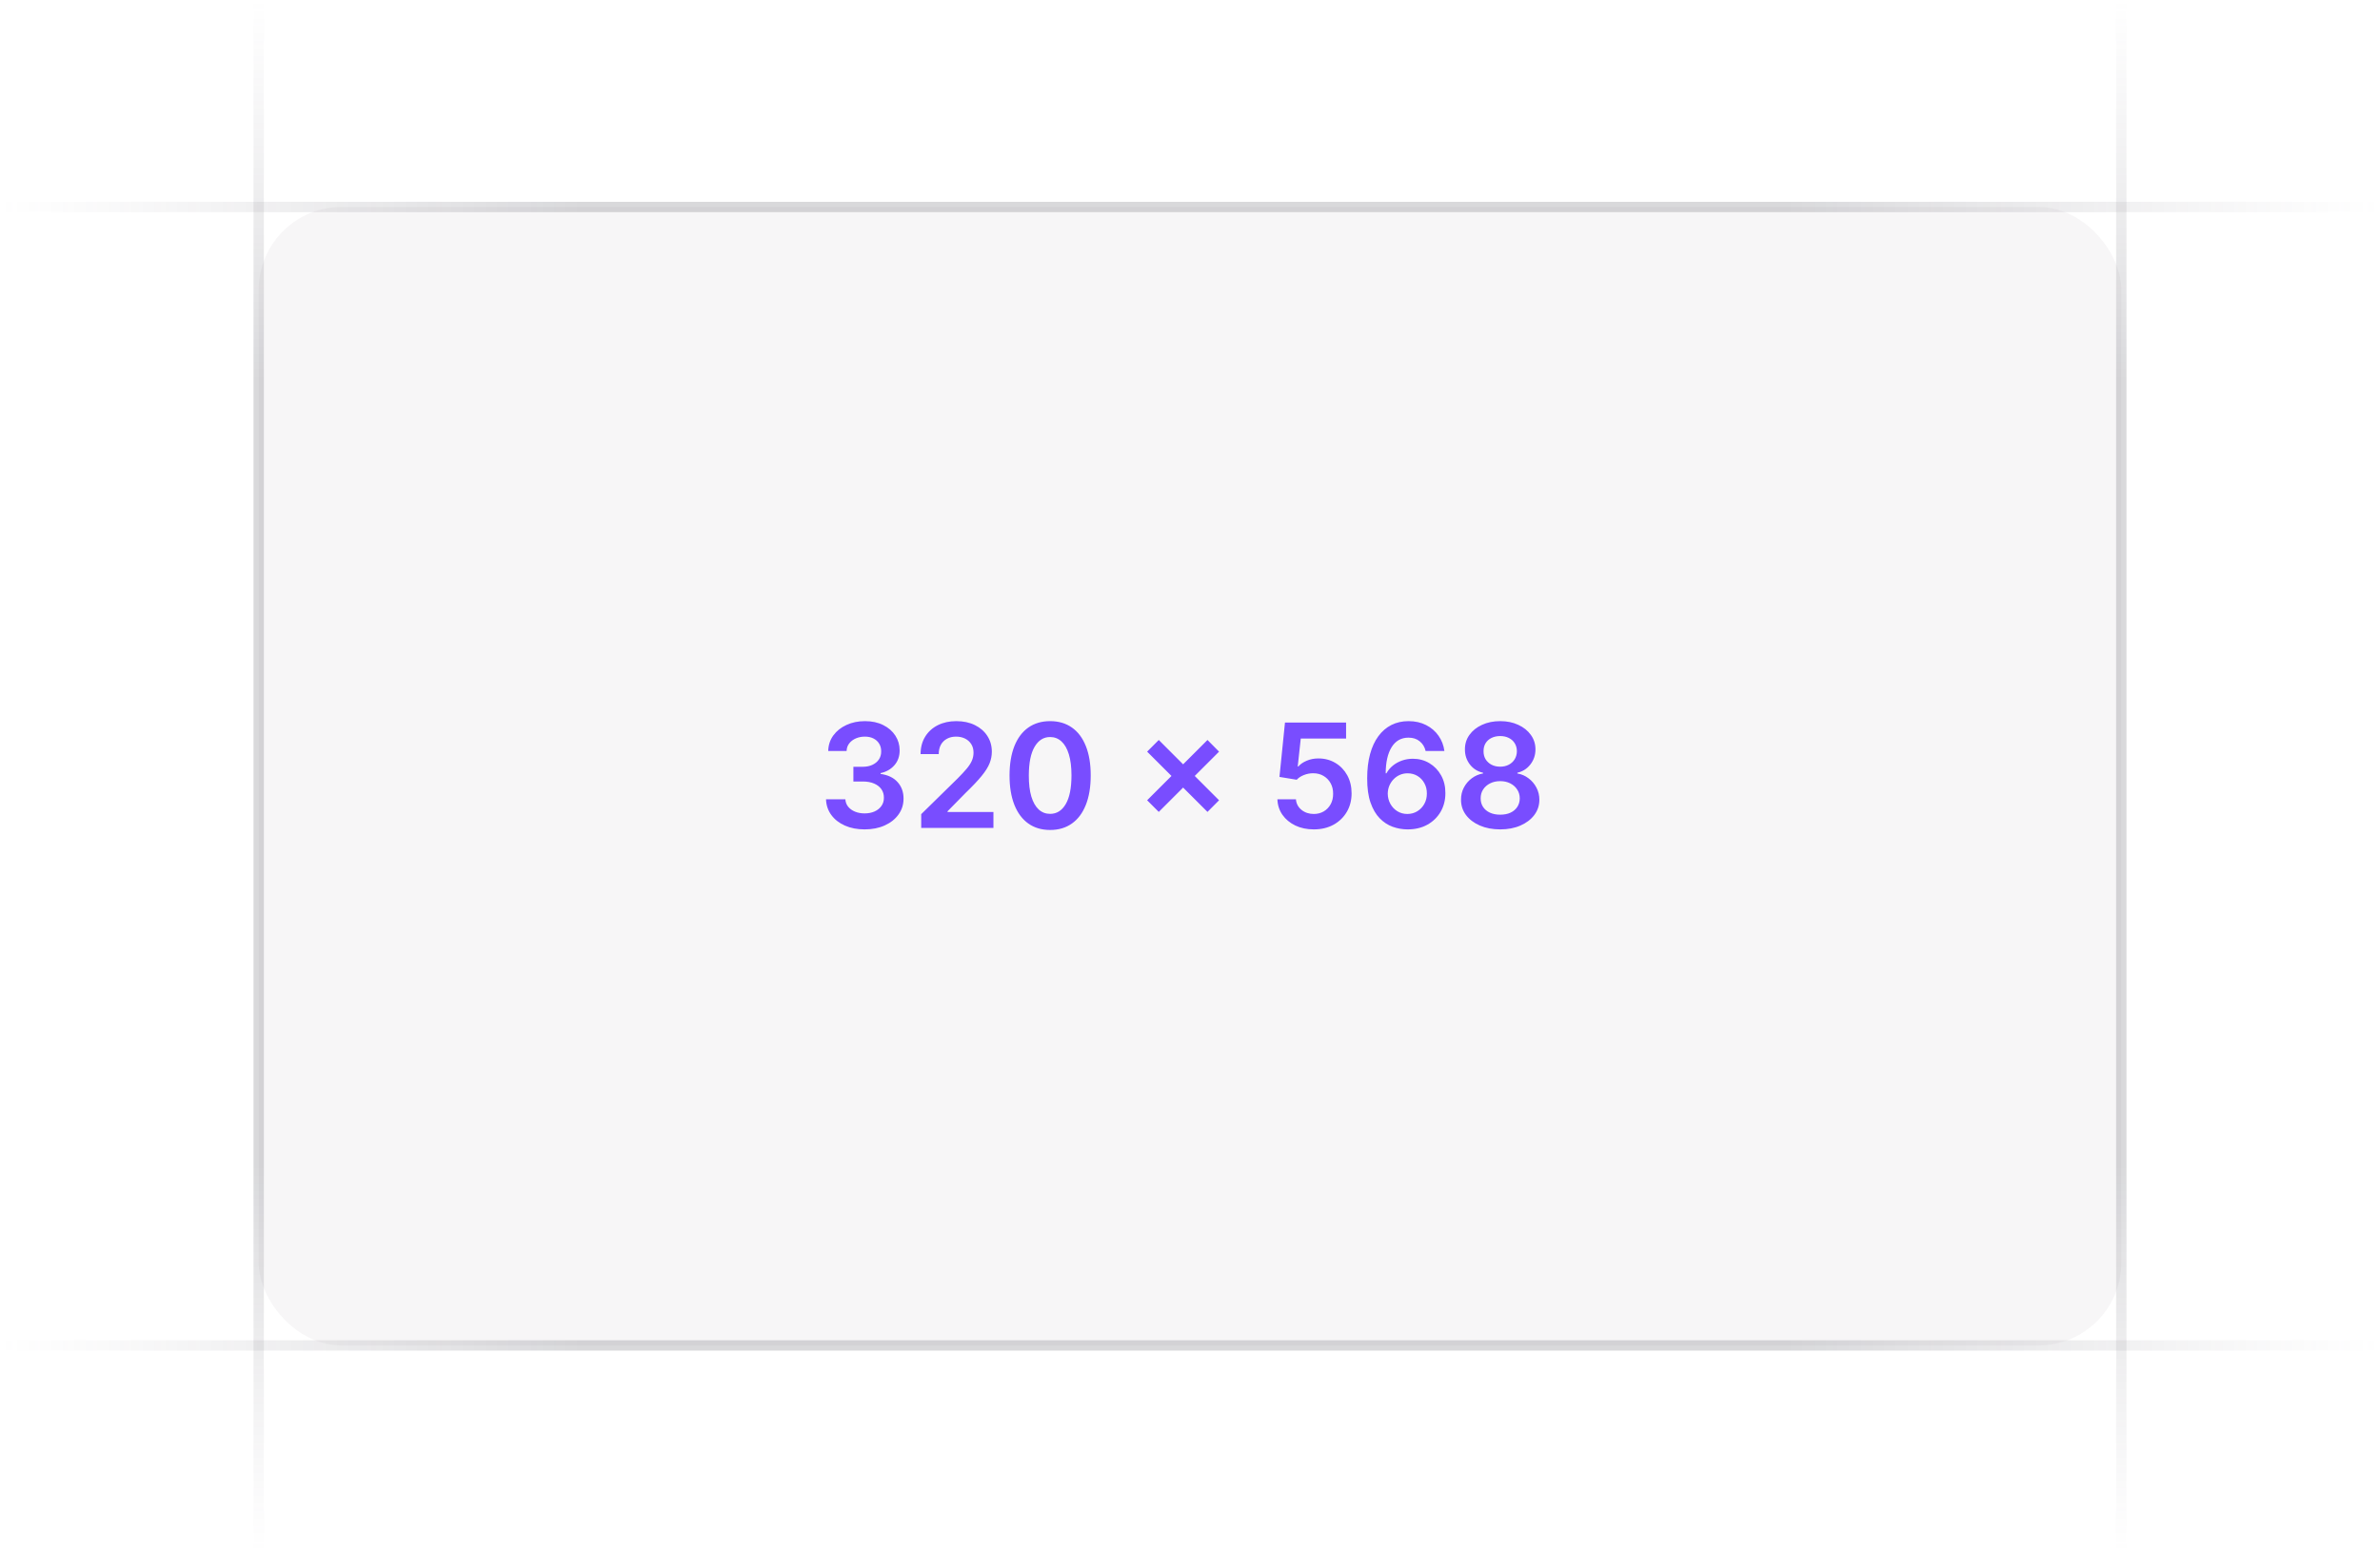 <svg width="230" height="150" viewBox="0 0 230 150" fill="none" xmlns="http://www.w3.org/2000/svg">
<g clip-path="url(#clip0_5593_131)">
<path d="M25 150L25 -8.10623e-06" stroke="url(#paint0_linear_5593_131)" stroke-opacity="0.4"/>
<path d="M205 150L205 -8.10623e-06" stroke="url(#paint1_linear_5593_131)" stroke-opacity="0.4"/>
<path d="M230 20L-4.11272e-06 20" stroke="url(#paint2_linear_5593_131)" stroke-opacity="0.4"/>
<path d="M230 130L-4.11272e-06 130" stroke="url(#paint3_linear_5593_131)" stroke-opacity="0.4"/>
<rect x="25" y="20" width="180" height="110" rx="8" fill="#76717F" fill-opacity="0.06"/>
<path d="M83.559 80.139C82.843 80.139 82.207 80.017 81.65 79.771C81.096 79.526 80.659 79.185 80.337 78.747C80.016 78.31 79.845 77.804 79.825 77.231H81.695C81.711 77.506 81.802 77.746 81.968 77.952C82.134 78.154 82.354 78.311 82.629 78.424C82.904 78.537 83.213 78.593 83.554 78.593C83.919 78.593 84.242 78.53 84.523 78.404C84.805 78.275 85.026 78.096 85.185 77.867C85.344 77.638 85.422 77.375 85.418 77.077C85.422 76.769 85.342 76.497 85.18 76.261C85.017 76.026 84.782 75.842 84.474 75.71C84.169 75.577 83.801 75.511 83.37 75.511H82.47V74.089H83.37C83.725 74.089 84.035 74.028 84.3 73.905C84.568 73.782 84.779 73.61 84.931 73.388C85.084 73.162 85.158 72.902 85.155 72.607C85.158 72.319 85.094 72.069 84.961 71.856C84.832 71.641 84.648 71.474 84.409 71.354C84.174 71.235 83.897 71.175 83.579 71.175C83.267 71.175 82.979 71.232 82.714 71.344C82.449 71.457 82.235 71.618 82.072 71.827C81.91 72.032 81.824 72.278 81.814 72.562H80.039C80.052 71.992 80.216 71.492 80.531 71.061C80.849 70.627 81.274 70.289 81.804 70.047C82.334 69.802 82.929 69.679 83.589 69.679C84.268 69.679 84.858 69.807 85.359 70.062C85.862 70.314 86.252 70.653 86.527 71.081C86.802 71.508 86.94 71.981 86.94 72.498C86.943 73.071 86.774 73.552 86.433 73.94C86.094 74.327 85.65 74.581 85.1 74.7V74.78C85.816 74.879 86.365 75.144 86.746 75.575C87.13 76.003 87.321 76.535 87.317 77.171C87.317 77.741 87.155 78.252 86.83 78.702C86.509 79.15 86.065 79.501 85.498 79.756C84.934 80.012 84.288 80.139 83.559 80.139ZM89.024 80V78.668L92.559 75.202C92.897 74.861 93.179 74.558 93.404 74.293C93.629 74.028 93.798 73.771 93.911 73.522C94.024 73.273 94.08 73.008 94.08 72.727C94.08 72.405 94.007 72.13 93.861 71.901C93.716 71.669 93.515 71.49 93.26 71.364C93.005 71.238 92.715 71.175 92.39 71.175C92.055 71.175 91.762 71.245 91.51 71.384C91.258 71.52 91.062 71.714 90.923 71.966C90.787 72.218 90.719 72.518 90.719 72.866H88.964C88.964 72.219 89.112 71.658 89.407 71.18C89.702 70.703 90.108 70.334 90.625 70.072C91.145 69.81 91.742 69.679 92.415 69.679C93.097 69.679 93.697 69.807 94.214 70.062C94.731 70.317 95.132 70.667 95.417 71.111C95.706 71.555 95.85 72.062 95.85 72.632C95.85 73.013 95.777 73.388 95.631 73.756C95.485 74.124 95.228 74.531 94.861 74.979C94.496 75.426 93.984 75.968 93.324 76.604L91.569 78.389V78.459H96.004V80H89.024ZM101.483 80.194C100.664 80.194 99.962 79.987 99.375 79.572C98.791 79.155 98.342 78.553 98.028 77.768C97.716 76.979 97.56 76.029 97.56 74.919C97.564 73.809 97.721 72.864 98.032 72.085C98.347 71.303 98.796 70.706 99.38 70.296C99.966 69.885 100.667 69.679 101.483 69.679C102.298 69.679 102.999 69.885 103.586 70.296C104.172 70.706 104.622 71.303 104.933 72.085C105.248 72.867 105.405 73.812 105.405 74.919C105.405 76.033 105.248 76.984 104.933 77.773C104.622 78.558 104.172 79.158 103.586 79.572C103.002 79.987 102.301 80.194 101.483 80.194ZM101.483 78.638C102.119 78.638 102.621 78.325 102.989 77.698C103.36 77.068 103.546 76.142 103.546 74.919C103.546 74.11 103.461 73.431 103.292 72.881C103.123 72.331 102.885 71.916 102.577 71.638C102.268 71.356 101.904 71.215 101.483 71.215C100.85 71.215 100.349 71.53 99.981 72.16C99.614 72.786 99.428 73.706 99.424 74.919C99.421 75.731 99.502 76.414 99.668 76.967C99.837 77.521 100.076 77.938 100.384 78.22C100.692 78.499 101.059 78.638 101.483 78.638ZM116.69 78.449L110.858 72.627L111.982 71.499L117.808 77.325L116.69 78.449ZM111.982 78.449L110.858 77.325L116.69 71.499L117.808 72.627L111.982 78.449ZM126.962 80.139C126.299 80.139 125.706 80.015 125.182 79.766C124.659 79.514 124.243 79.17 123.934 78.732C123.63 78.295 123.467 77.794 123.447 77.231H125.237C125.27 77.648 125.451 77.99 125.779 78.255C126.107 78.517 126.501 78.648 126.962 78.648C127.323 78.648 127.645 78.565 127.927 78.399C128.208 78.233 128.43 78.003 128.593 77.708C128.755 77.413 128.835 77.077 128.831 76.699C128.835 76.314 128.754 75.973 128.588 75.675C128.422 75.376 128.195 75.143 127.907 74.974C127.618 74.801 127.287 74.715 126.912 74.715C126.608 74.712 126.308 74.768 126.013 74.884C125.718 75 125.484 75.153 125.312 75.342L123.646 75.068L124.178 69.818H130.084V71.359H125.704L125.411 74.059H125.471C125.66 73.837 125.926 73.653 126.271 73.507C126.616 73.358 126.994 73.283 127.405 73.283C128.021 73.283 128.571 73.429 129.055 73.721C129.539 74.009 129.92 74.407 130.199 74.914C130.477 75.421 130.616 76.001 130.616 76.654C130.616 77.327 130.461 77.927 130.149 78.454C129.841 78.978 129.412 79.39 128.861 79.692C128.314 79.99 127.681 80.139 126.962 80.139ZM136.01 80.139C135.523 80.136 135.048 80.051 134.584 79.886C134.12 79.717 133.702 79.443 133.331 79.065C132.96 78.684 132.665 78.179 132.446 77.549C132.227 76.916 132.119 76.132 132.123 75.197C132.123 74.326 132.215 73.549 132.401 72.866C132.587 72.183 132.854 71.606 133.202 71.136C133.55 70.662 133.969 70.3 134.459 70.052C134.953 69.803 135.505 69.679 136.115 69.679C136.755 69.679 137.321 69.805 137.815 70.057C138.312 70.309 138.713 70.653 139.018 71.091C139.323 71.525 139.512 72.016 139.585 72.562H137.77C137.678 72.171 137.487 71.86 137.199 71.628C136.914 71.392 136.552 71.275 136.115 71.275C135.409 71.275 134.865 71.581 134.484 72.195C134.106 72.808 133.916 73.65 133.912 74.72H133.982C134.144 74.428 134.355 74.178 134.613 73.969C134.872 73.761 135.164 73.6 135.488 73.487C135.817 73.371 136.163 73.313 136.528 73.313C137.124 73.313 137.659 73.456 138.133 73.741C138.611 74.026 138.988 74.419 139.267 74.919C139.545 75.416 139.683 75.986 139.68 76.629C139.683 77.299 139.53 77.9 139.222 78.434C138.914 78.964 138.485 79.382 137.934 79.687C137.384 79.992 136.743 80.142 136.01 80.139ZM136.001 78.648C136.362 78.648 136.685 78.56 136.97 78.384C137.255 78.209 137.48 77.972 137.646 77.673C137.812 77.375 137.893 77.04 137.89 76.669C137.893 76.305 137.814 75.975 137.651 75.68C137.492 75.385 137.272 75.151 136.99 74.979C136.708 74.806 136.387 74.72 136.025 74.72C135.757 74.72 135.507 74.772 135.275 74.874C135.043 74.977 134.84 75.12 134.668 75.302C134.496 75.481 134.36 75.69 134.26 75.928C134.164 76.164 134.115 76.415 134.111 76.684C134.115 77.039 134.198 77.365 134.36 77.663C134.522 77.962 134.746 78.2 135.031 78.379C135.316 78.558 135.639 78.648 136.001 78.648ZM144.979 80.139C144.24 80.139 143.584 80.015 143.01 79.766C142.44 79.518 141.993 79.178 141.668 78.747C141.347 78.313 141.188 77.821 141.191 77.271C141.188 76.843 141.28 76.45 141.469 76.092C141.658 75.734 141.913 75.436 142.235 75.197C142.56 74.956 142.921 74.801 143.319 74.735V74.665C142.795 74.549 142.371 74.283 142.046 73.865C141.724 73.444 141.565 72.959 141.569 72.408C141.565 71.885 141.711 71.417 142.006 71.006C142.301 70.595 142.706 70.272 143.219 70.037C143.733 69.798 144.32 69.679 144.979 69.679C145.632 69.679 146.214 69.798 146.724 70.037C147.238 70.272 147.642 70.595 147.937 71.006C148.236 71.417 148.385 71.885 148.385 72.408C148.385 72.959 148.221 73.444 147.893 73.865C147.568 74.283 147.148 74.549 146.635 74.665V74.735C147.032 74.801 147.39 74.956 147.709 75.197C148.03 75.436 148.285 75.734 148.474 76.092C148.666 76.45 148.763 76.843 148.763 77.271C148.763 77.821 148.6 78.313 148.275 78.747C147.951 79.178 147.503 79.518 146.933 79.766C146.366 80.015 145.715 80.139 144.979 80.139ZM144.979 78.717C145.36 78.717 145.692 78.653 145.974 78.523C146.255 78.391 146.474 78.205 146.63 77.967C146.786 77.728 146.865 77.453 146.868 77.141C146.865 76.817 146.781 76.53 146.615 76.281C146.452 76.029 146.229 75.832 145.944 75.69C145.662 75.547 145.34 75.476 144.979 75.476C144.615 75.476 144.29 75.547 144.005 75.69C143.72 75.832 143.494 76.029 143.329 76.281C143.166 76.53 143.087 76.817 143.09 77.141C143.087 77.453 143.163 77.728 143.319 77.967C143.474 78.202 143.693 78.386 143.975 78.519C144.26 78.651 144.595 78.717 144.979 78.717ZM144.979 74.079C145.291 74.079 145.566 74.016 145.805 73.89C146.046 73.764 146.237 73.588 146.376 73.363C146.515 73.138 146.587 72.877 146.59 72.582C146.587 72.291 146.517 72.035 146.381 71.817C146.245 71.595 146.056 71.424 145.814 71.305C145.573 71.182 145.294 71.121 144.979 71.121C144.658 71.121 144.374 71.182 144.129 71.305C143.887 71.424 143.698 71.595 143.562 71.817C143.43 72.035 143.365 72.291 143.368 72.582C143.365 72.877 143.431 73.138 143.567 73.363C143.706 73.585 143.897 73.761 144.139 73.89C144.384 74.016 144.664 74.079 144.979 74.079Z" fill="#794DFF"/>
</g>
<defs>
<linearGradient id="paint0_linear_5593_131" x1="25.5" y1="8.04235e-06" x2="25.474" y2="150" gradientUnits="userSpaceOnUse">
<stop stop-color="#76717F" stop-opacity="0"/>
<stop offset="0.245" stop-color="#3F404D" stop-opacity="0.5"/>
<stop offset="0.75" stop-color="#3F404D" stop-opacity="0.5"/>
<stop offset="1" stop-color="#76717F" stop-opacity="0"/>
</linearGradient>
<linearGradient id="paint1_linear_5593_131" x1="205.5" y1="8.04235e-06" x2="205.473" y2="150" gradientUnits="userSpaceOnUse">
<stop stop-color="#76717F" stop-opacity="0"/>
<stop offset="0.245" stop-color="#3F404D" stop-opacity="0.5"/>
<stop offset="0.75" stop-color="#3F404D" stop-opacity="0.5"/>
<stop offset="1" stop-color="#76717F" stop-opacity="0"/>
</linearGradient>
<linearGradient id="paint2_linear_5593_131" x1="1.22952e-05" y1="19.5" x2="230" y2="19.562" gradientUnits="userSpaceOnUse">
<stop stop-color="#76717F" stop-opacity="0"/>
<stop offset="0.245" stop-color="#3F404D" stop-opacity="0.5"/>
<stop offset="0.75" stop-color="#3F404D" stop-opacity="0.5"/>
<stop offset="1" stop-color="#76717F" stop-opacity="0"/>
</linearGradient>
<linearGradient id="paint3_linear_5593_131" x1="1.22952e-05" y1="129.5" x2="230" y2="129.562" gradientUnits="userSpaceOnUse">
<stop stop-color="#76717F" stop-opacity="0"/>
<stop offset="0.245" stop-color="#3F404D" stop-opacity="0.5"/>
<stop offset="0.75" stop-color="#3F404D" stop-opacity="0.5"/>
<stop offset="1" stop-color="#76717F" stop-opacity="0"/>
</linearGradient>
<clipPath id="clip0_5593_131">
<rect width="230" height="150" fill="white"/>
</clipPath>
</defs>
</svg>
